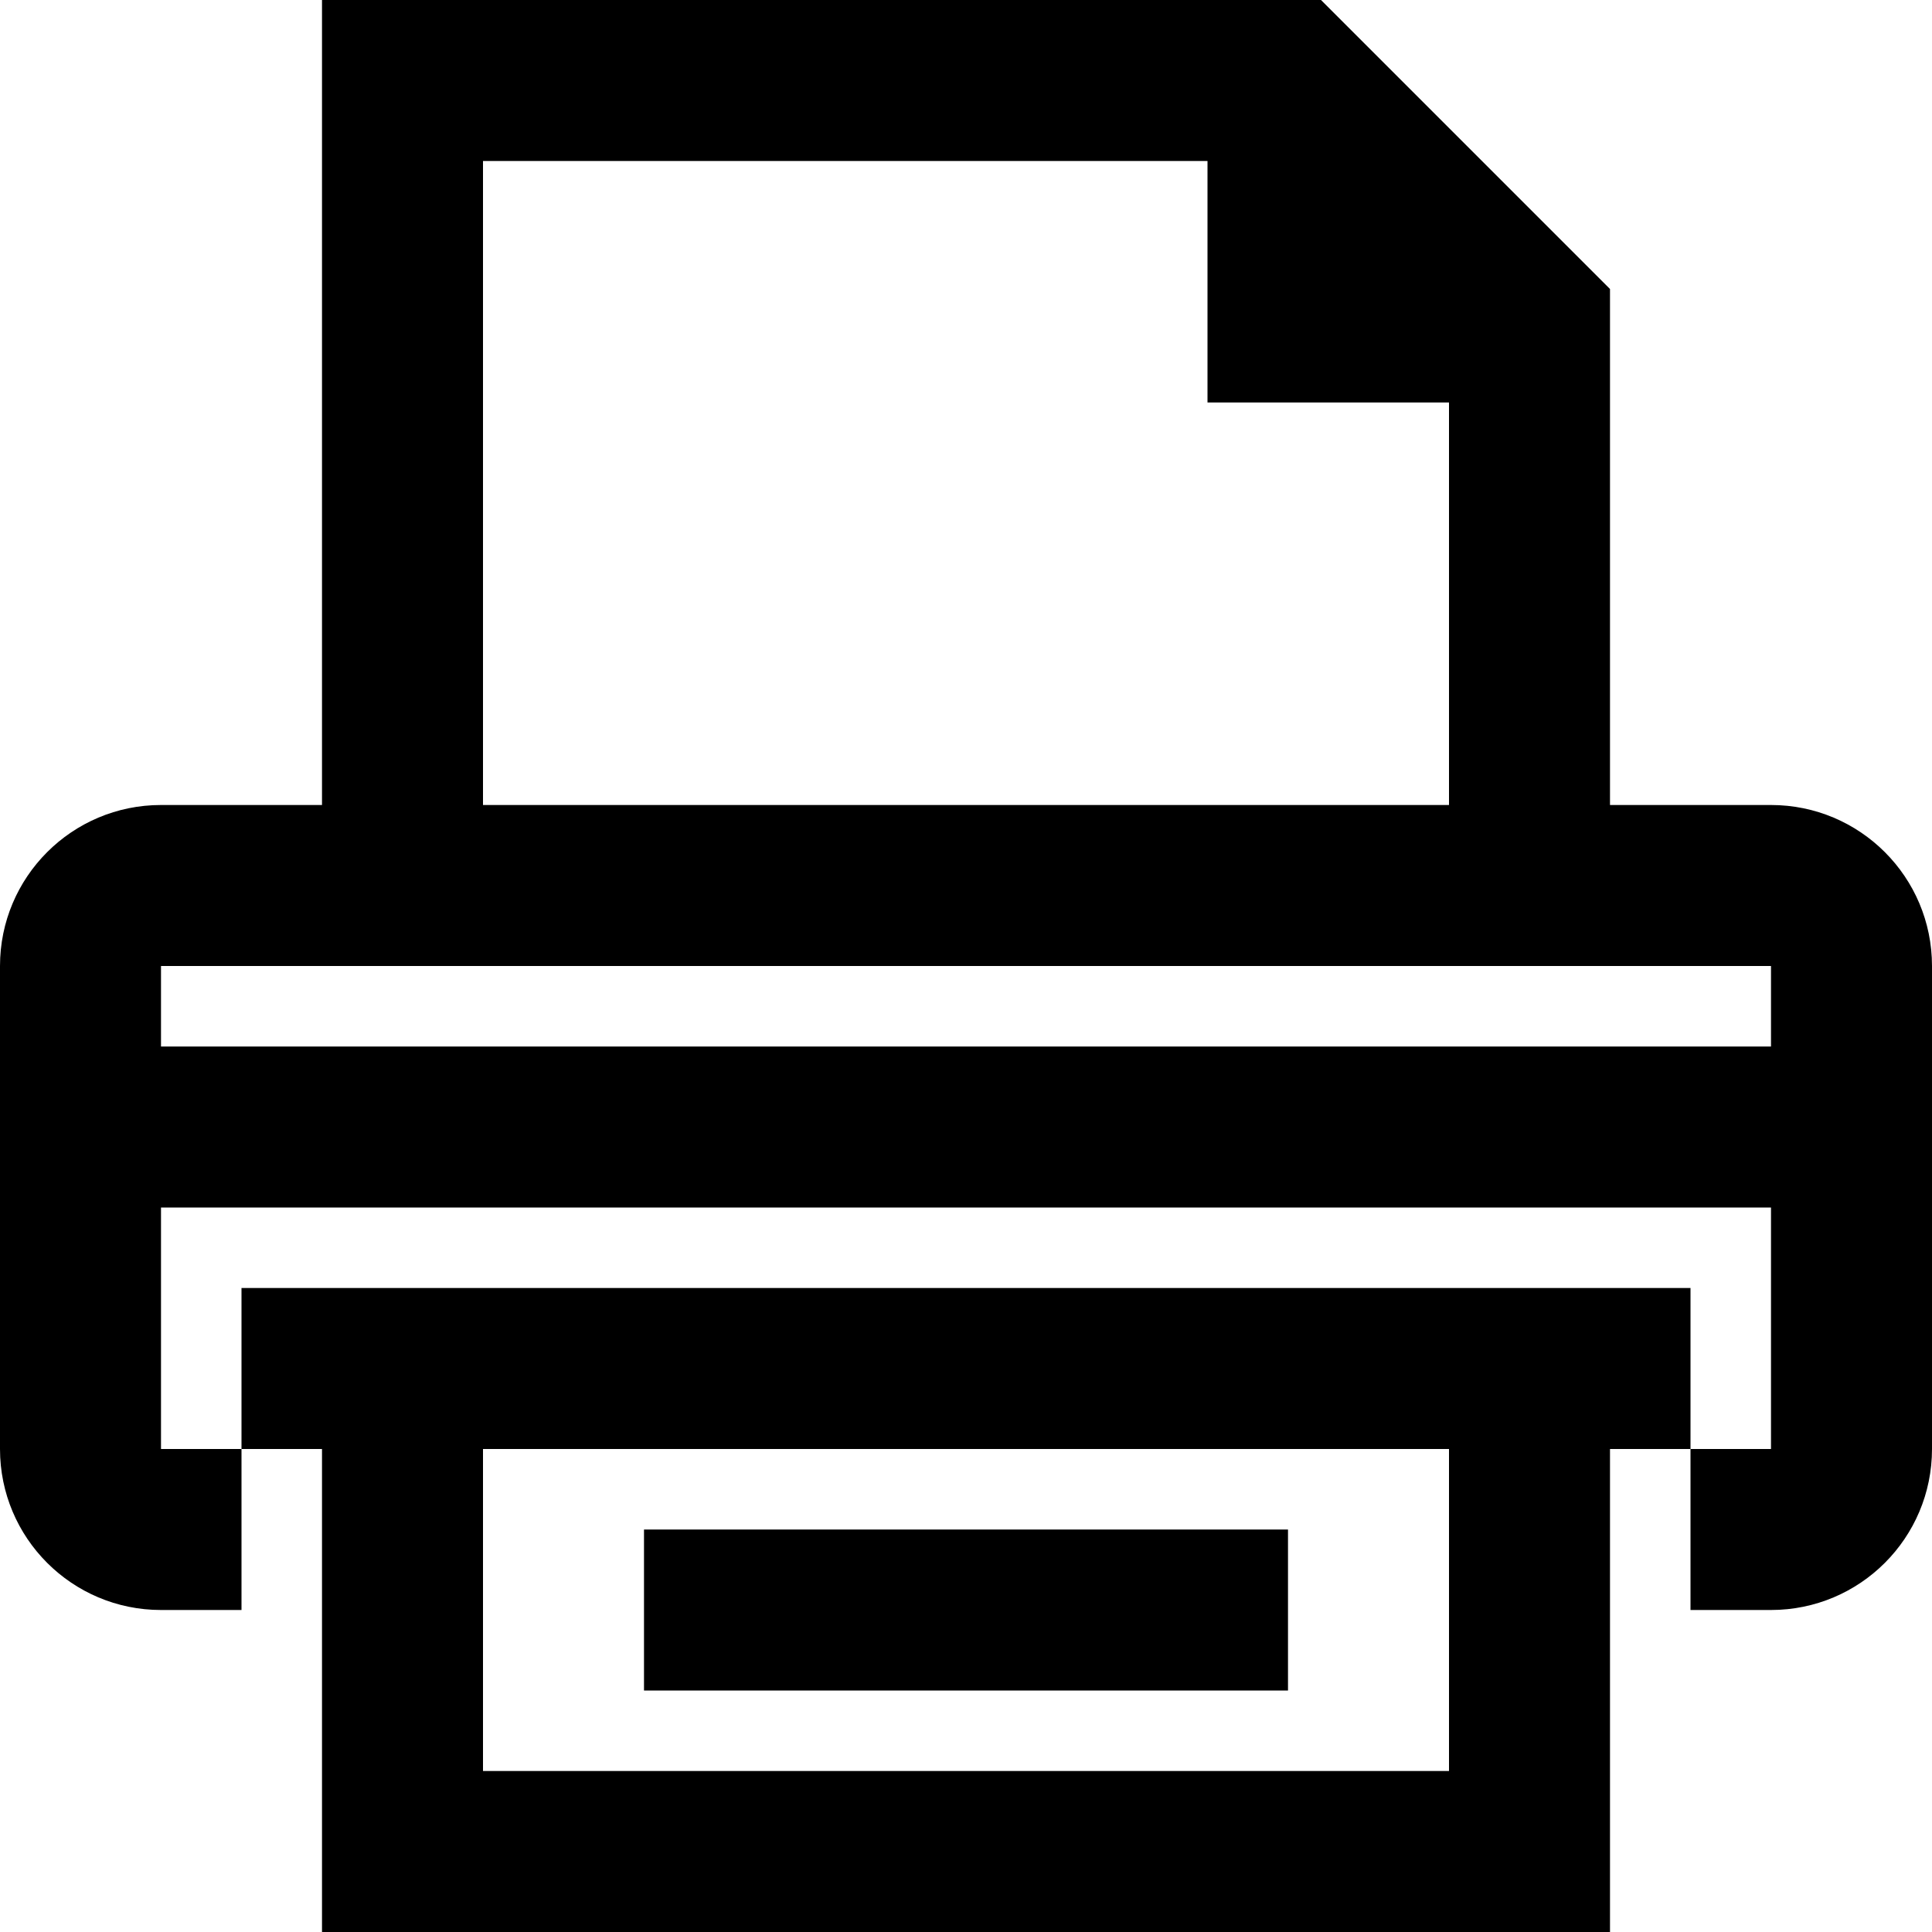<svg width="24" height="24" viewBox="0 0 24 24" fill="none" xmlns="http://www.w3.org/2000/svg">
<path fill-rule="evenodd" clip-rule="evenodd" d="M22 10H20V3.59L16.41 0H4V10H2C0.895 10 0 10.895 0 12V18C0 19.105 0.895 20 2 20H3V18H2V15H22V18H21V20H22C23.105 20 24 19.105 24 18V12C24 10.895 23.105 10 22 10ZM6 2H15V5H18V10H6V2ZM2 13V12H22V13H2ZM16 21H8V19H16V21ZM3 16V18H4V24H20V18H21V16H3ZM18 22H6V18H18V22Z" fill="currentColor"/>
</svg>
